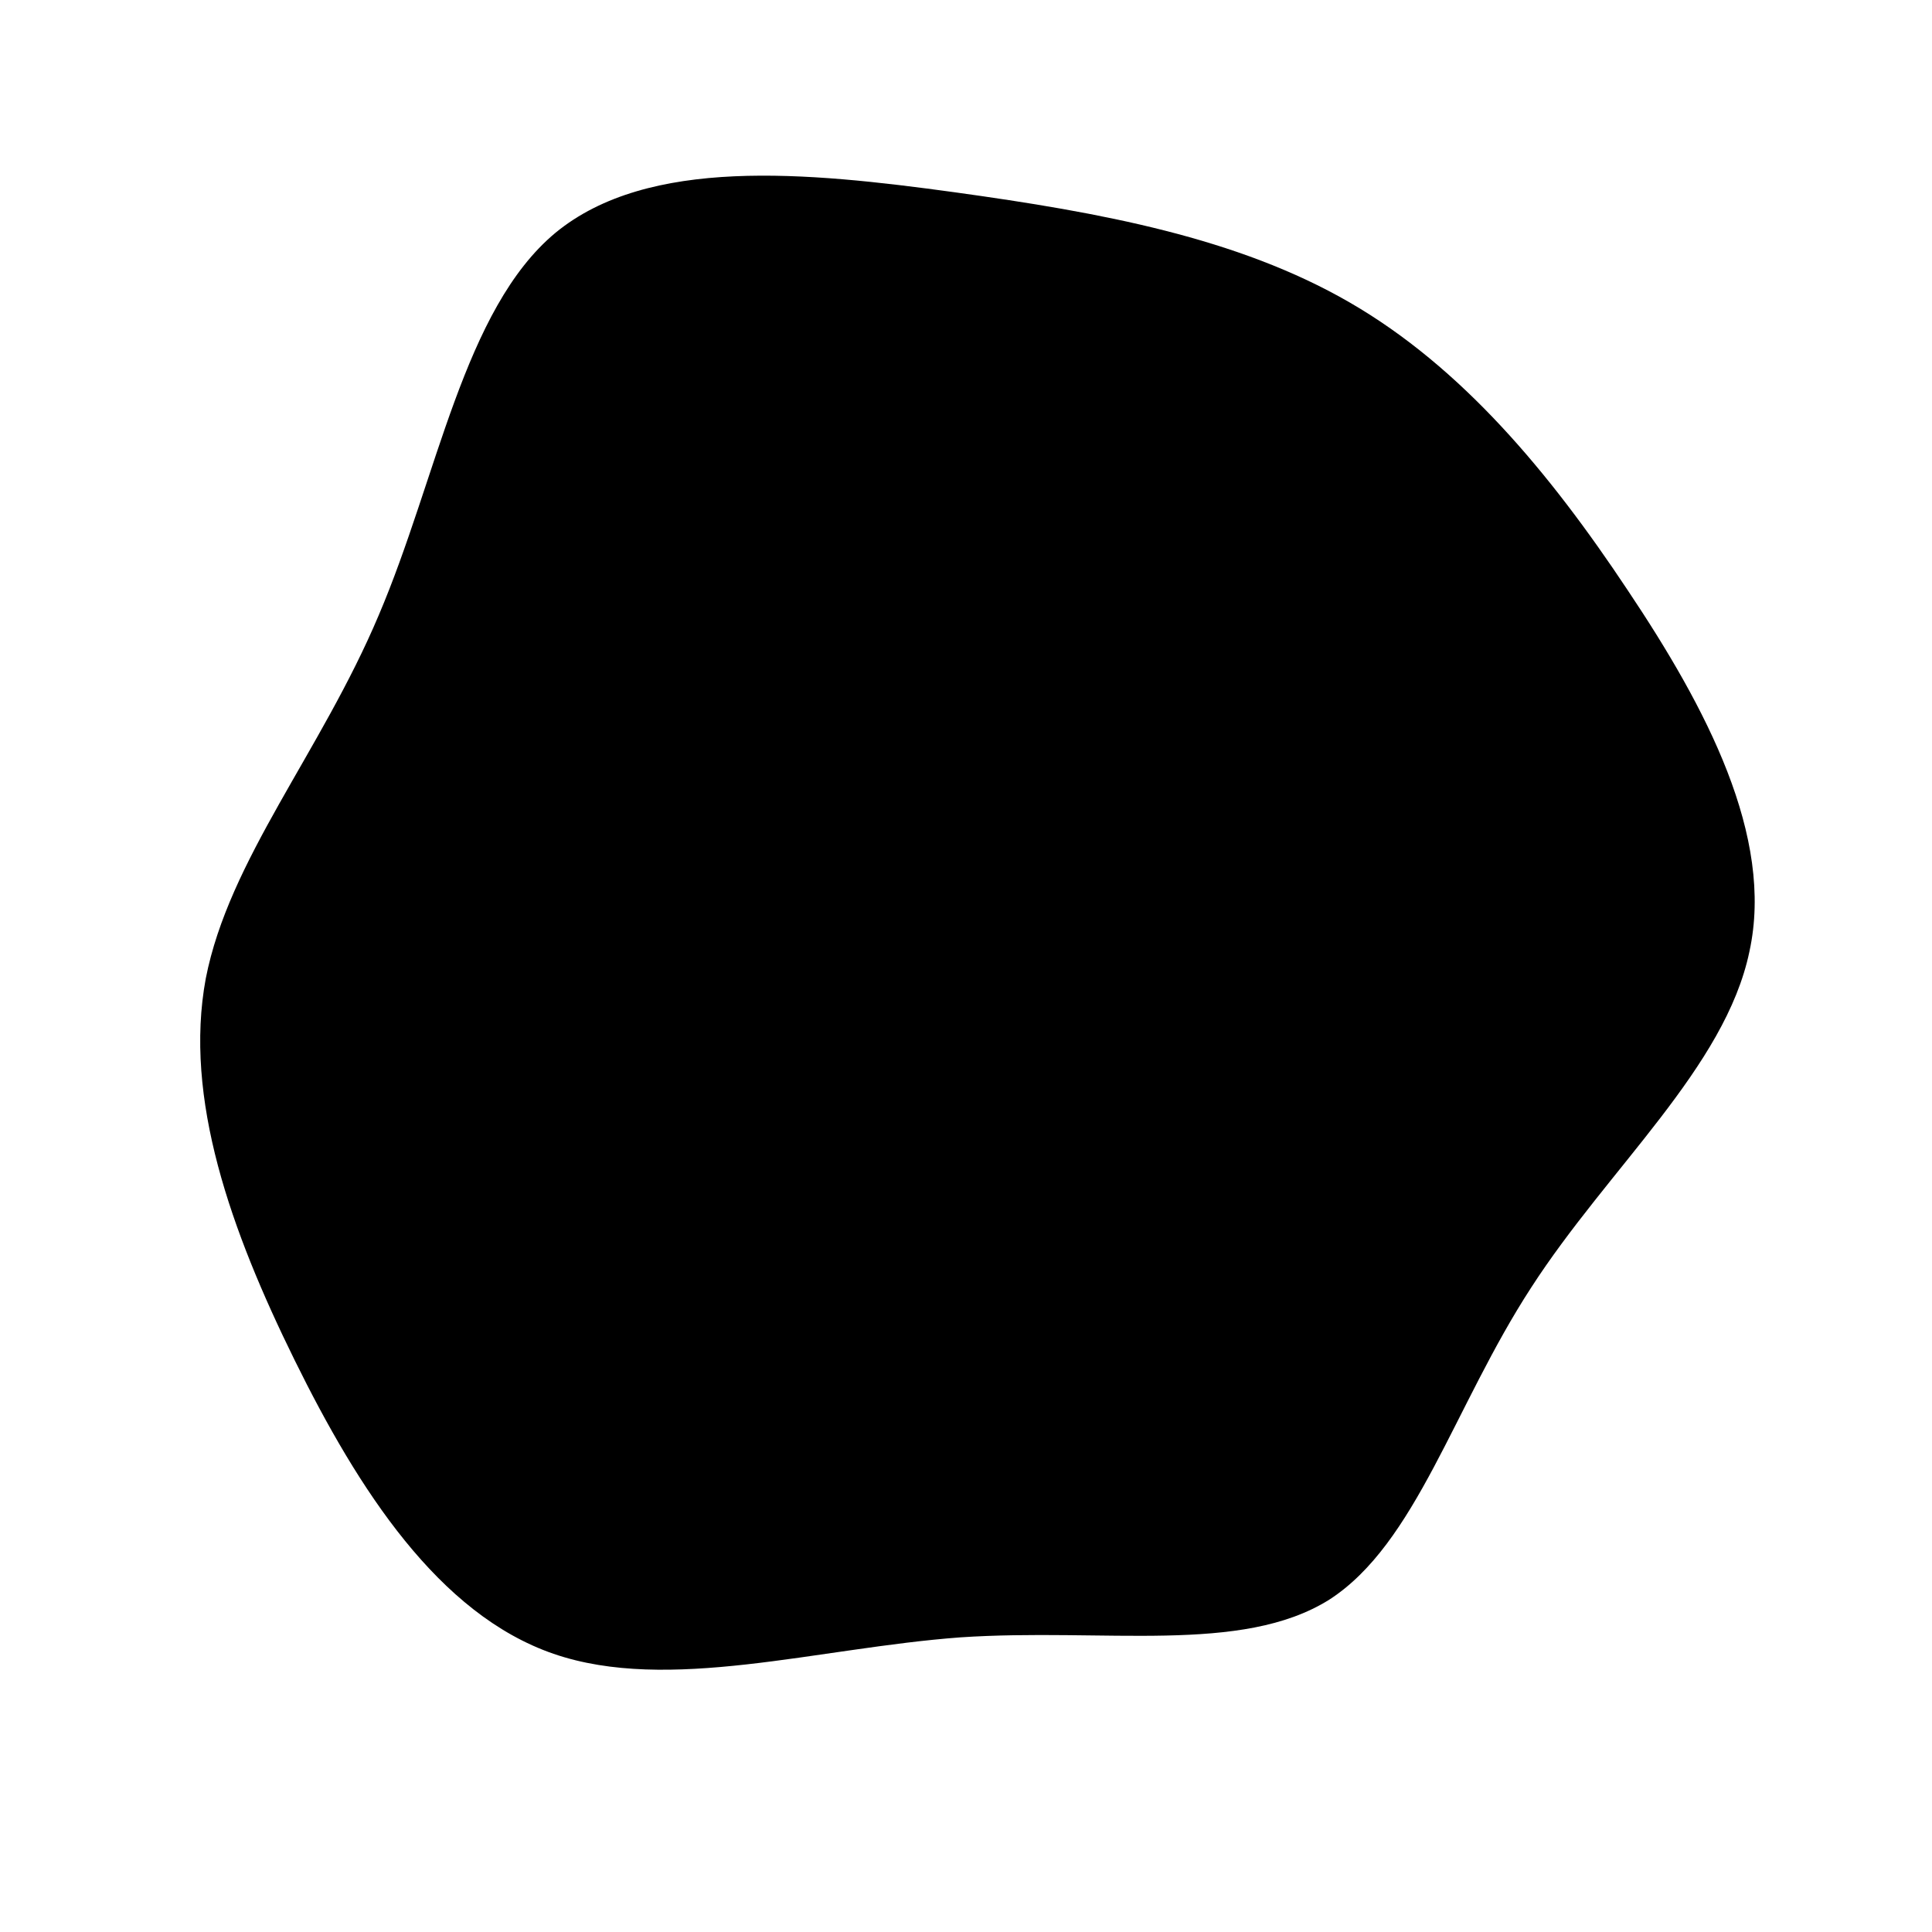 <?xml version="1.0" standalone="no"?>
<svg viewBox="0 0 200 200" xmlns="http://www.w3.org/2000/svg">
  <path fill="#000000" d="M39.7,-68.7C51.3,-62,60.4,-51.1,68.5,-38.9C76.6,-26.8,83.7,-13.4,81.1,-1.5C78.6,10.5,66.5,20.9,58.5,33.3C50.5,45.6,46.6,59.8,37.6,65.6C28.5,71.3,14.3,68.5,-0.6,69.5C-15.4,70.6,-30.8,75.3,-42.7,71.2C-54.6,67.1,-62.9,54.2,-69.5,40.8C-76.1,27.4,-81,13.7,-78.7,1.3C-76.3,-11,-66.8,-22.1,-60.8,-36.3C-54.7,-50.6,-52,-68,-42.5,-75.9C-32.9,-83.8,-16.5,-82.2,-1.2,-80.1C14,-78,28.1,-75.4,39.7,-68.7Z" transform="translate(100 100)" />
</svg>
